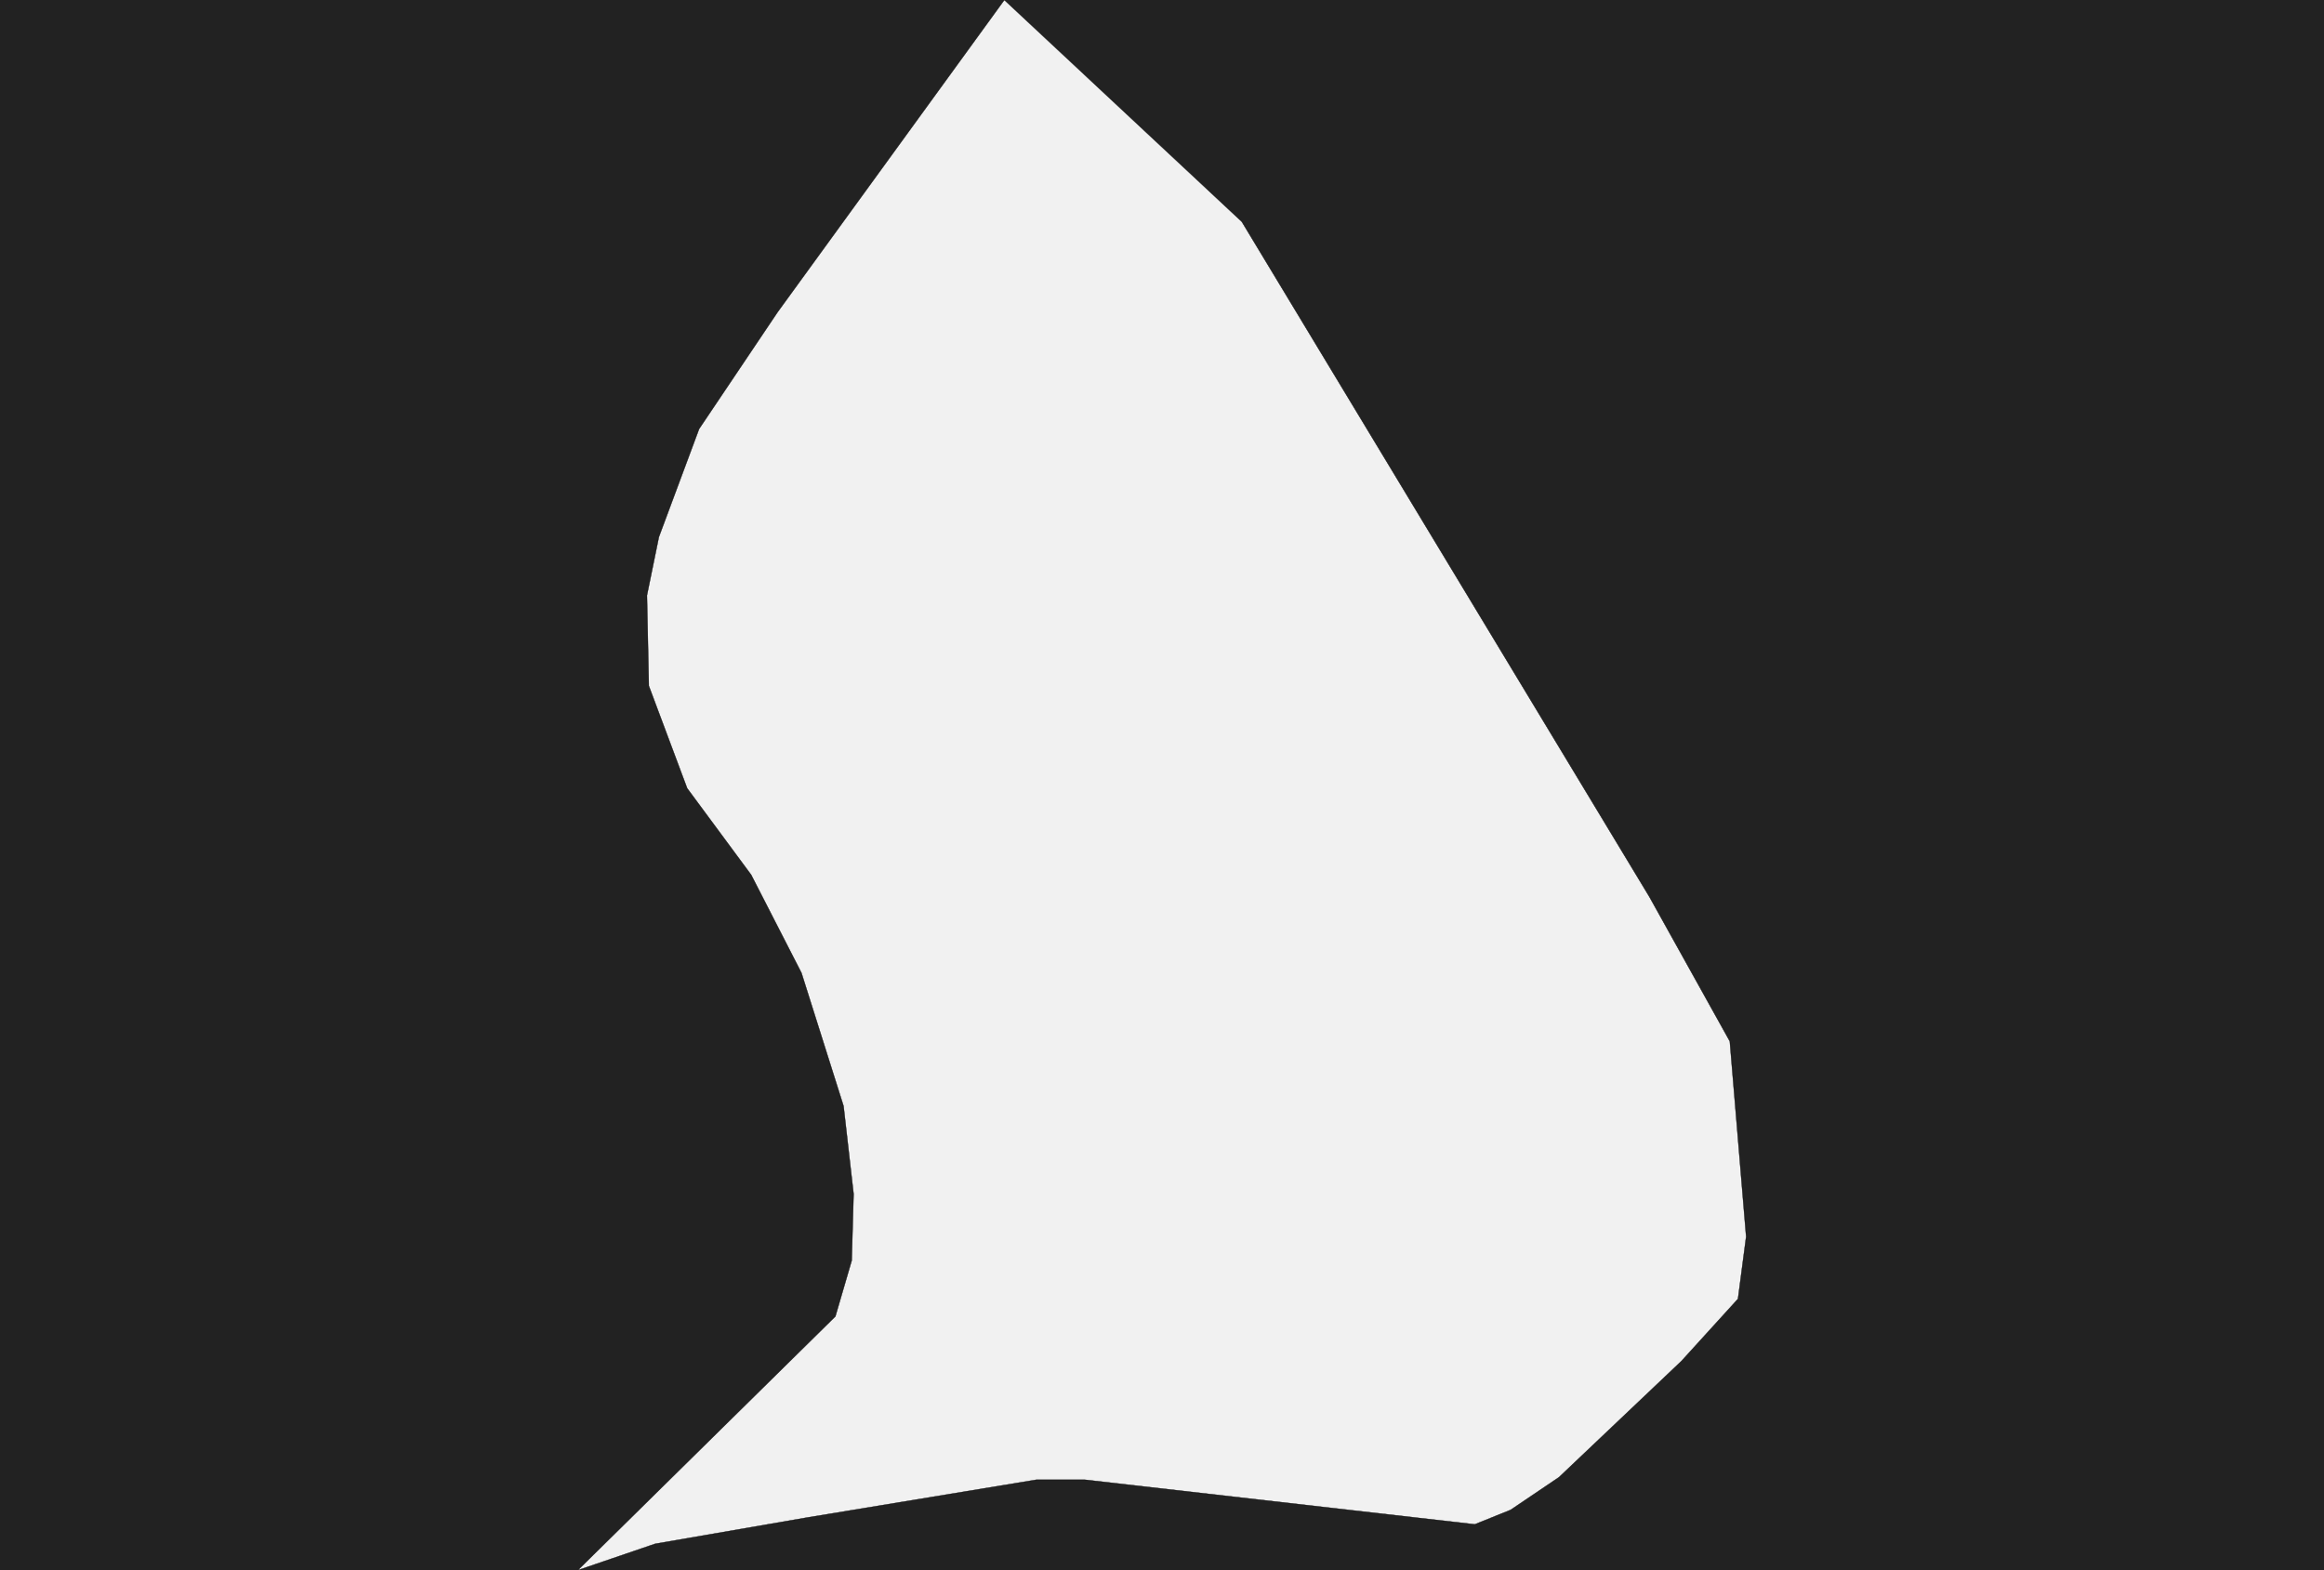 <?xml version="1.0" encoding="UTF-8" standalone="yes"?>
<!DOCTYPE svg PUBLIC "-//W3C//DTD SVG 1.0//EN" "http://www.w3.org/TR/2001/REC-SVG-20010904/DTD/svg10.dtd">
<svg height="250" width="370" xmlns="http://www.w3.org/2000/svg" xmlns:svg="http://www.w3.org/2000/svg" xmlns:xlink="http://www.w3.org/1999/xlink">


<g id="background">
<rect id="" width="370" height="250" fill="#222222"/>
</g>
  <g id="438" style="stroke-miterlimit: 3; fill: #F1F1F1; stroke: #000000; stroke-opacity: 1; stroke-width: 0.05; stroke-linejoin: bevel; stroke-linecap: square">
    <polygon id="Liechtenstein" points="159.9,0.0 197.7,35.3 262.6,142.8 275.4,165.8 278.0,196.9 276.7,206.8 267.7,216.7 248.2,235.2 240.5,240.4 234.8,242.7 172.7,235.6 165.0,235.6 128.6,241.6 104.3,245.8 92.0,250.0 133.0,209.6 135.6,200.7 135.9,190.1 134.3,176.1 127.6,154.9 119.6,139.3 109.4,125.5 103.3,109.2 103.0,94.8 104.9,85.5 111.3,68.3 123.8,49.7 159.9,0.0 " />
  </g>
</svg>